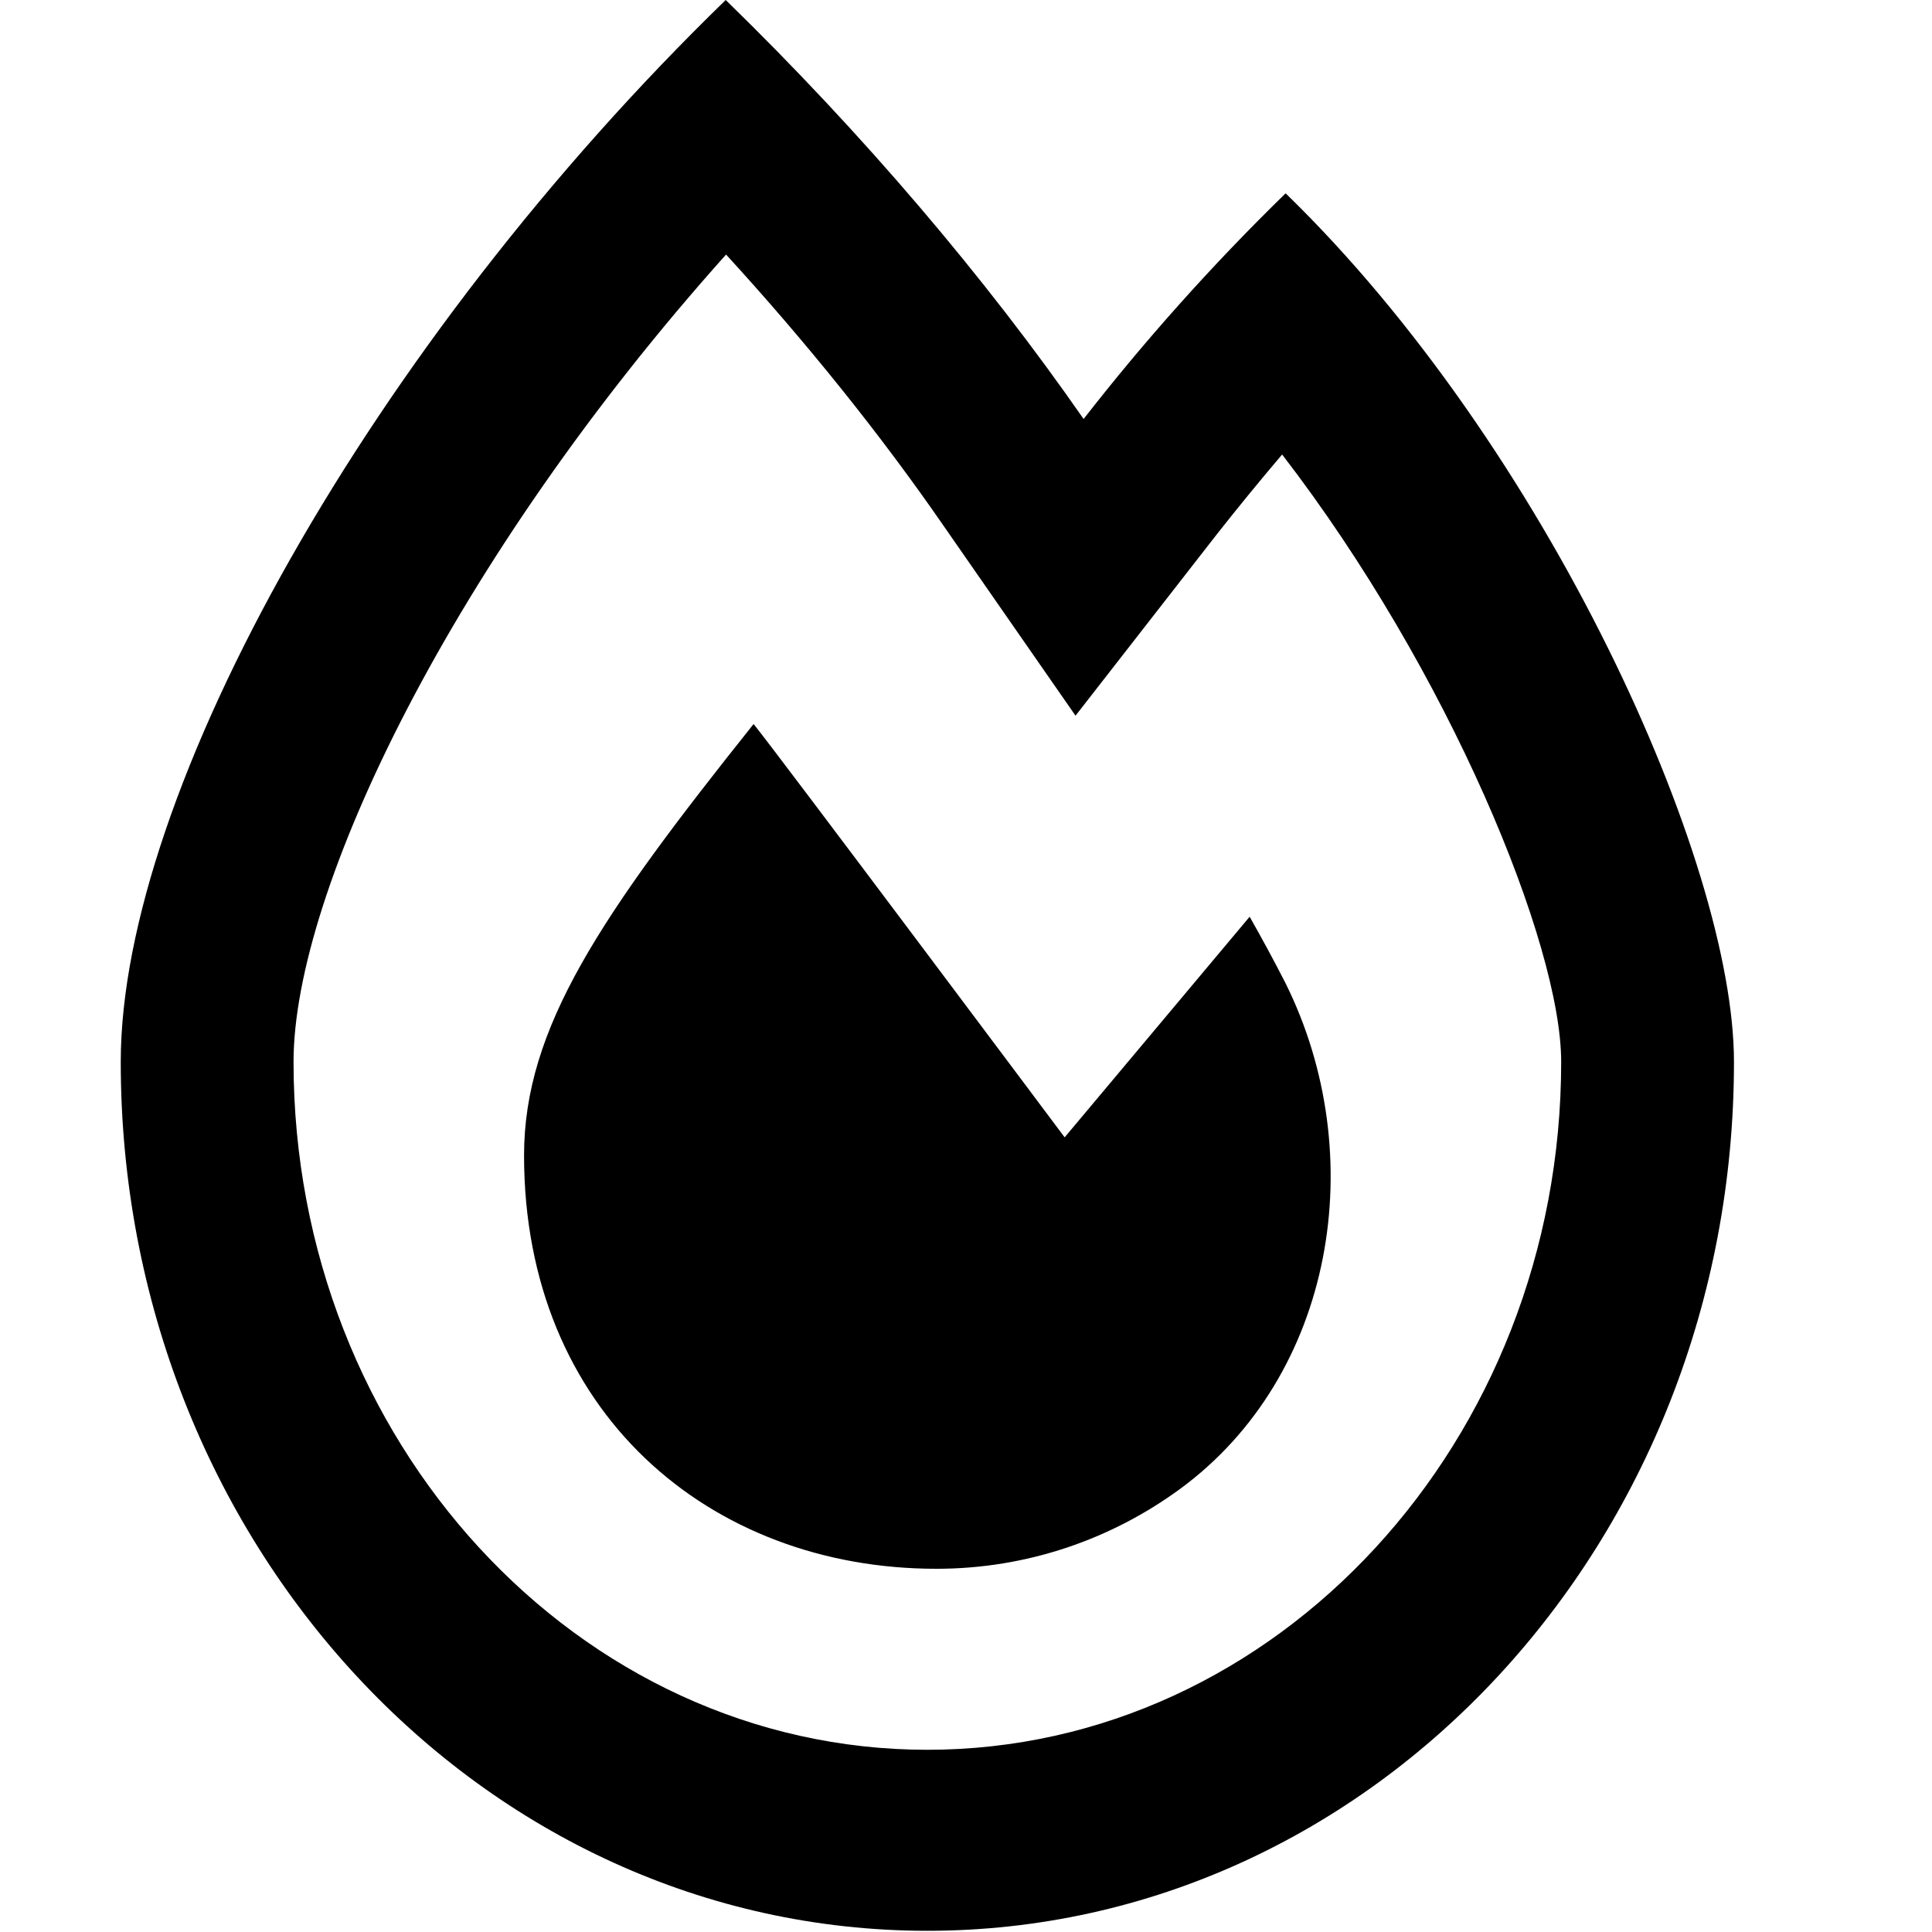<svg viewBox="0 0 16 16" xmlns="http://www.w3.org/2000/svg"><path d="M10.647 1.601C10.03 2.202 9.469 2.834 8.974 3.47C8.16 2.299 7.149 1.109 6.01 0C3.08 2.846 1 6.558 1 8.794C1 12.77 3.988 15.99 7.68 15.99C11.372 15.99 14.36 12.77 14.36 8.794C14.36 7.133 12.809 3.701 10.647 1.601ZM7.68 14.491C4.787 14.491 2.431 11.934 2.431 8.794C2.431 7.377 3.751 4.635 6.013 2.108C6.681 2.838 7.292 3.598 7.814 4.354L8.907 5.927L10.081 4.42C10.256 4.198 10.435 3.979 10.618 3.764C12.001 5.559 12.929 7.82 12.929 8.794C12.929 11.933 10.573 14.491 7.68 14.491ZM10.349 7.592L8.817 9.419C8.817 9.419 6.42 6.215 6.241 5.996C4.972 7.586 4.34 8.513 4.34 9.569C4.34 11.69 5.873 12.992 7.755 12.992C8.508 12.992 9.205 12.746 9.771 12.332C11.054 11.392 11.355 9.564 10.644 8.138C10.555 7.964 10.456 7.78 10.349 7.592Z"/></svg>